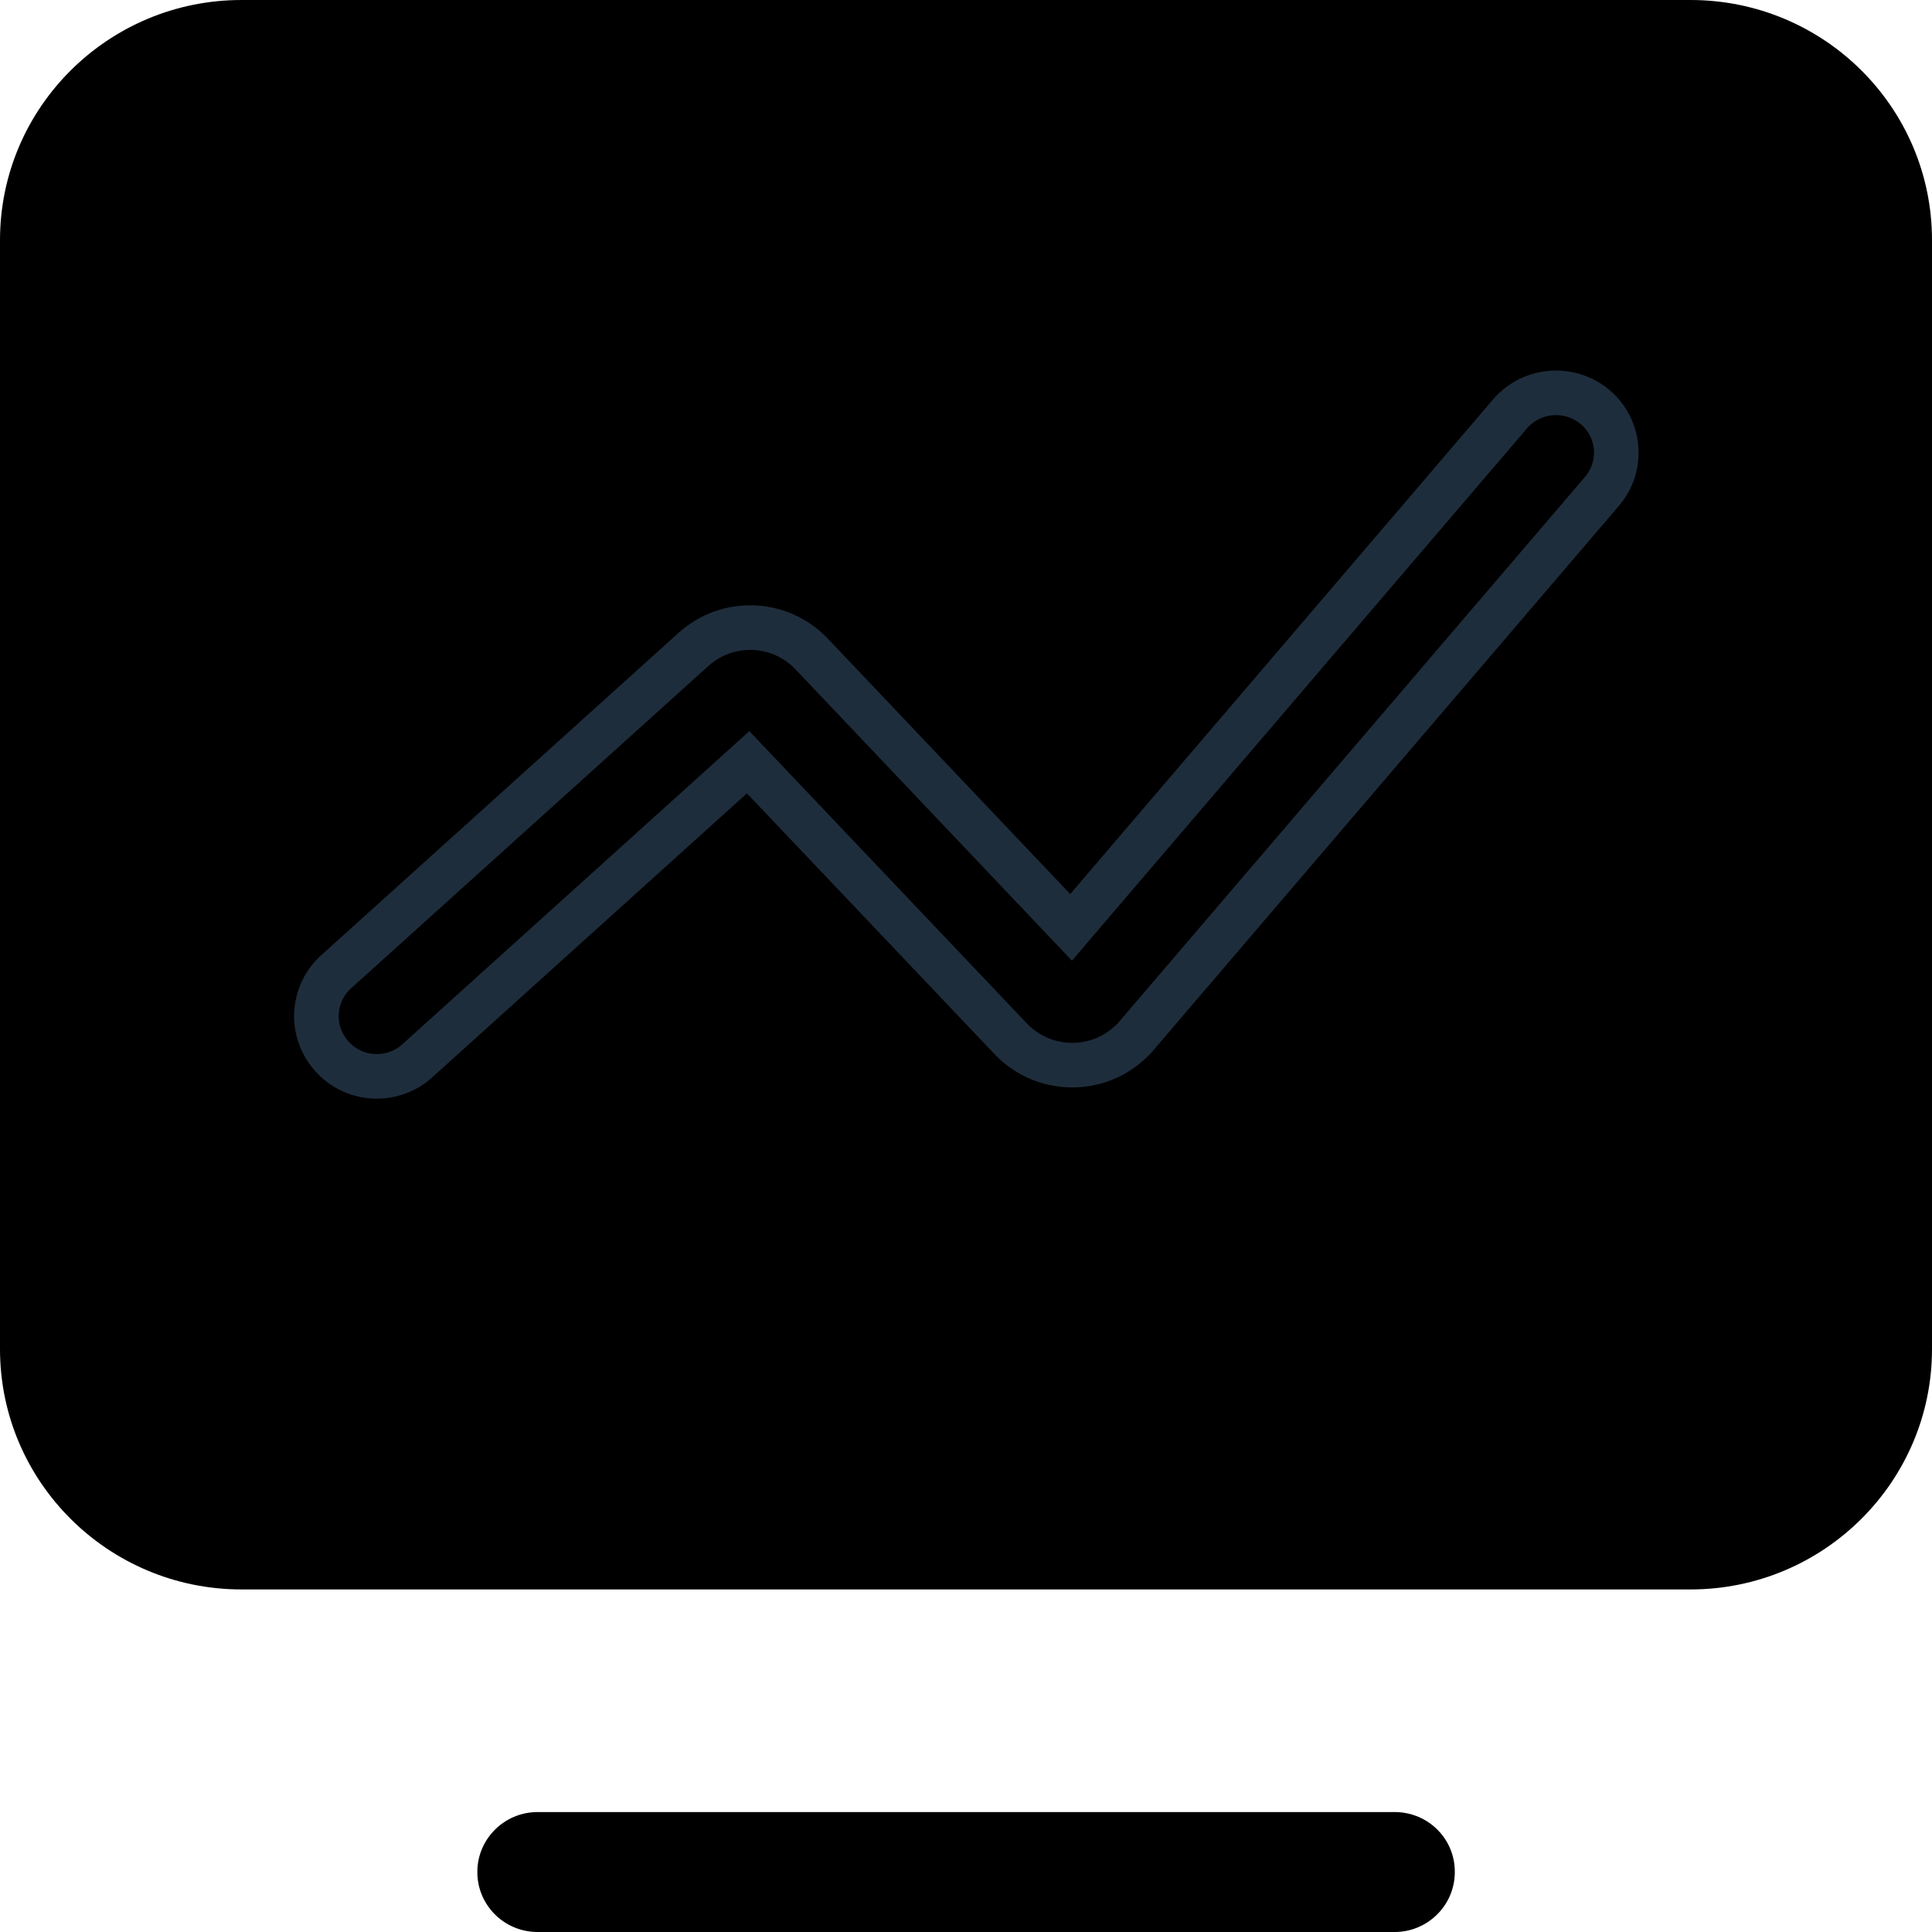 <?xml version="1.0" encoding="UTF-8"?>
<svg width="13px" height="13px" viewBox="0 0 13 13" version="1.1" xmlns="http://www.w3.org/2000/svg" xmlns:xlink="http://www.w3.org/1999/xlink">
    <title>lsrzye</title>
    <g id="页面-1" stroke="none" stroke-width="1"  >
        <g id="lsrzye" transform="translate(-40, -243)" >
            <g id="二级菜单/默认" transform="translate(0, 222)">
                <g id="组-3" transform="translate(40, 16)">
                    <g id="lsrzye" transform="translate(0, 5)">
                        <path d="M3.612,13 C3.387,12.997 3.208,12.813 3.212,12.59 C3.215,12.372 3.393,12.196 3.612,12.193 L9.39,12.193 C9.615,12.196 9.794,12.379 9.789,12.603 C9.786,12.82 9.609,12.997 9.39,13 L3.612,13 Z" id="路径"></path>
                        <path d="M11.375,0 L1.625,0 C0.728,0 0,0.724 0,1.616 L0,9.078 C0,9.97 0.728,10.695 1.625,10.695 L11.375,10.695 C12.272,10.695 13,9.97 13,9.078 L13,1.616 C13,0.723 12.273,0 11.375,0 L11.375,0 Z" id="路径"></path>
                        <path d="M10.782,3.303 L7.649,6.967 C7.628,6.992 7.628,6.992 7.606,7.012 C7.379,7.227 7.018,7.217 6.802,6.991 L5.034,5.129 L2.801,7.144 C2.632,7.29 2.375,7.272 2.229,7.103 C2.086,6.939 2.098,6.694 2.255,6.545 L4.666,4.37 C4.895,4.163 5.248,4.176 5.461,4.4 L7.207,6.24 L10.164,2.781 C10.312,2.613 10.569,2.597 10.738,2.743 C10.902,2.886 10.923,3.135 10.782,3.303 Z" id="路径" stroke="#1E2D3C" stroke-width="0.3"></path>
                    </g>
                </g>
            </g>
        </g>
    </g>
</svg>